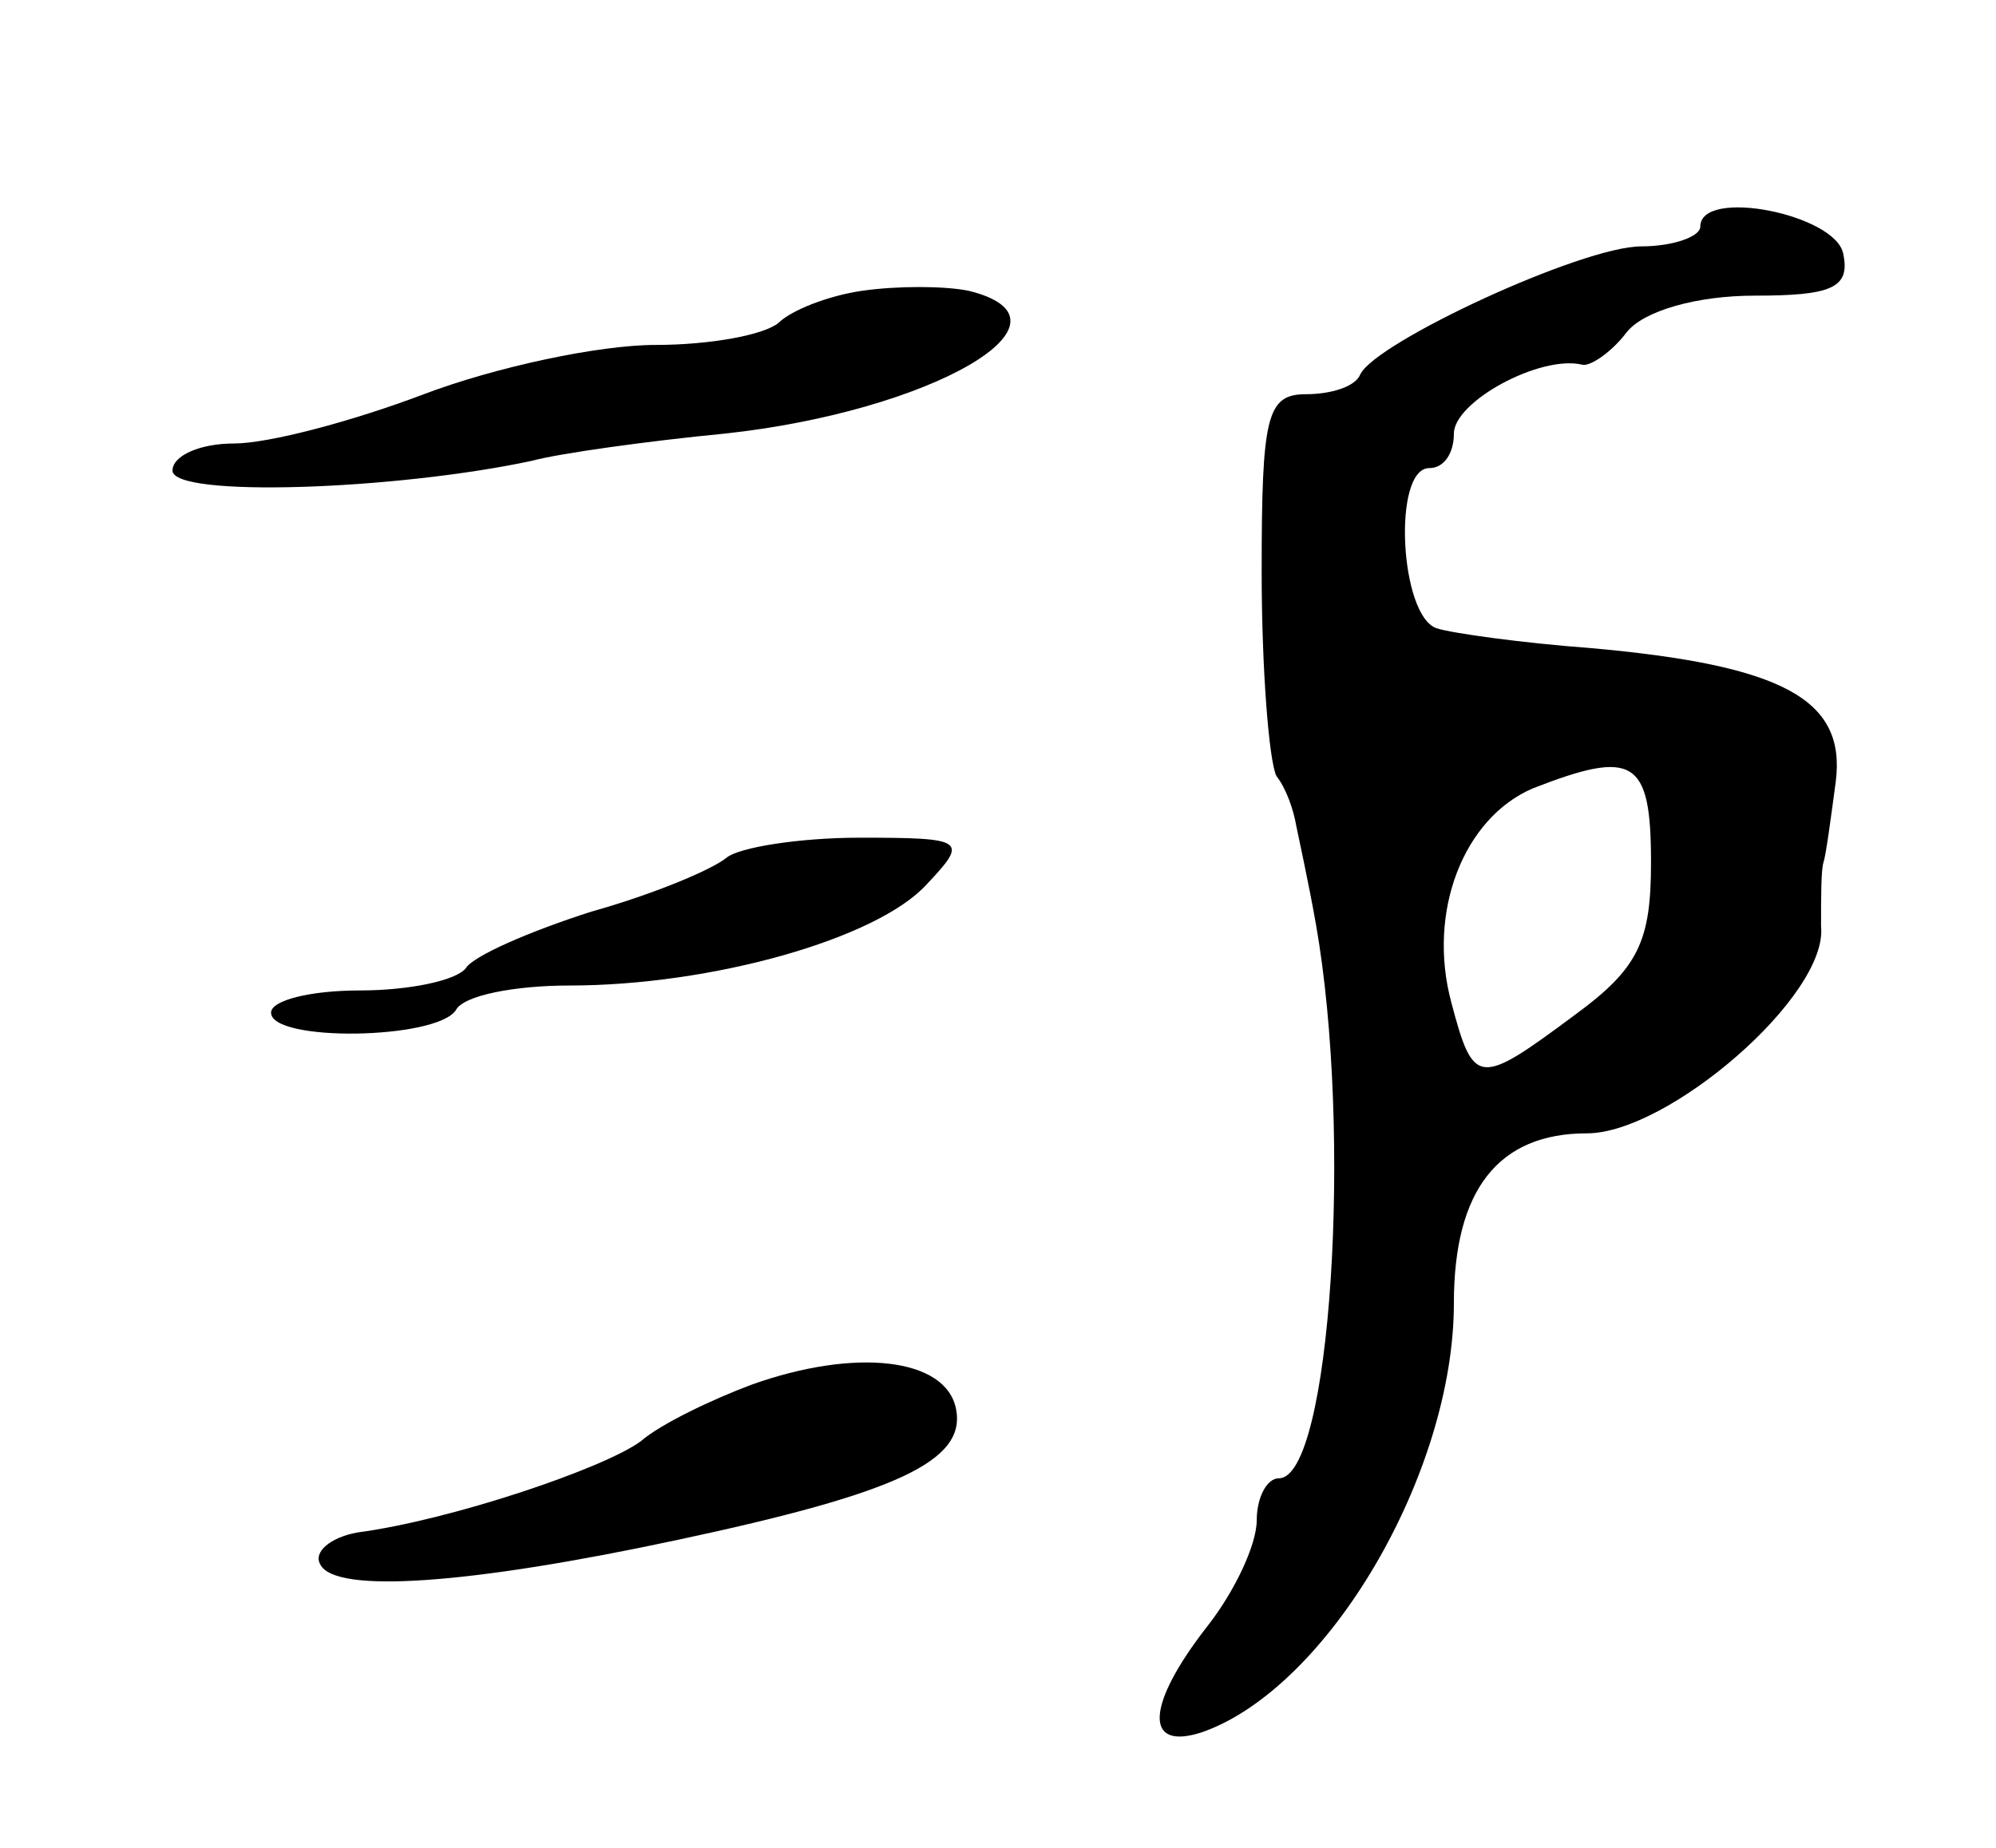 <svg version="1.0" xmlns="http://www.w3.org/2000/svg"
 width="81pt" height="75pt" viewBox="0 0 81 75"
 preserveAspectRatio="xMidYMid meet">
<g transform="translate(0,75) scale(0.1,-0.1)"
fill="#000000" stroke="none">
<path d="M690 658 c0 -4 -11 -8 -24 -8 -24 0 -108 -39 -114 -52 -2 -5 -12 -8
-22 -8 -16 0 -18 -9 -18 -72 0 -40 3 -77 6 -83 4 -5 7 -14 8 -20 1 -5 5 -23 8
-40 15 -85 6 -225 -15 -225 -5 0 -9 -8 -9 -17 0 -10 -9 -29 -20 -43 -25 -32
-26 -51 -2 -43 51 18 102 105 102 174 0 46 18 69 54 69 33 0 98 56 95 84 0 12
0 23 1 26 1 3 3 18 5 33 4 33 -21 47 -100 54 -27 2 -56 6 -62 8 -15 5 -18 65
-3 65 6 0 10 6 10 14 0 13 35 32 52 28 3 -1 12 5 18 13 7 9 29 15 52 15 31 0
39 3 36 17 -3 16 -58 27 -58 11z m-20 -258 c0 -32 -5 -43 -31 -62 -39 -29 -41
-29 -50 5 -10 37 5 75 33 87 41 16 48 12 48 -30z"/>
<path d="M350 632 c-14 -2 -29 -8 -34 -13 -6 -5 -28 -9 -50 -9 -23 0 -65 -9
-94 -20 -29 -11 -63 -20 -77 -20 -14 0 -25 -5 -25 -11 0 -11 90 -8 146 4 11 3
47 8 78 11 84 9 148 46 99 58 -10 2 -29 2 -43 0z"/>
<path d="M295 402 c-6 -5 -30 -15 -55 -22 -25 -8 -48 -18 -51 -23 -4 -5 -23
-9 -43 -9 -20 0 -36 -4 -36 -9 0 -12 67 -11 75 1 3 6 24 10 46 10 58 0 125 19
145 41 17 18 16 19 -27 19 -25 0 -49 -4 -54 -8z"/>
<path d="M305 188 c-16 -6 -37 -16 -45 -23 -15 -11 -77 -32 -115 -37 -11 -2
-18 -8 -15 -13 6 -12 61 -8 145 10 89 19 117 32 113 53 -4 21 -41 25 -83 10z"/>
</g>
</svg>
